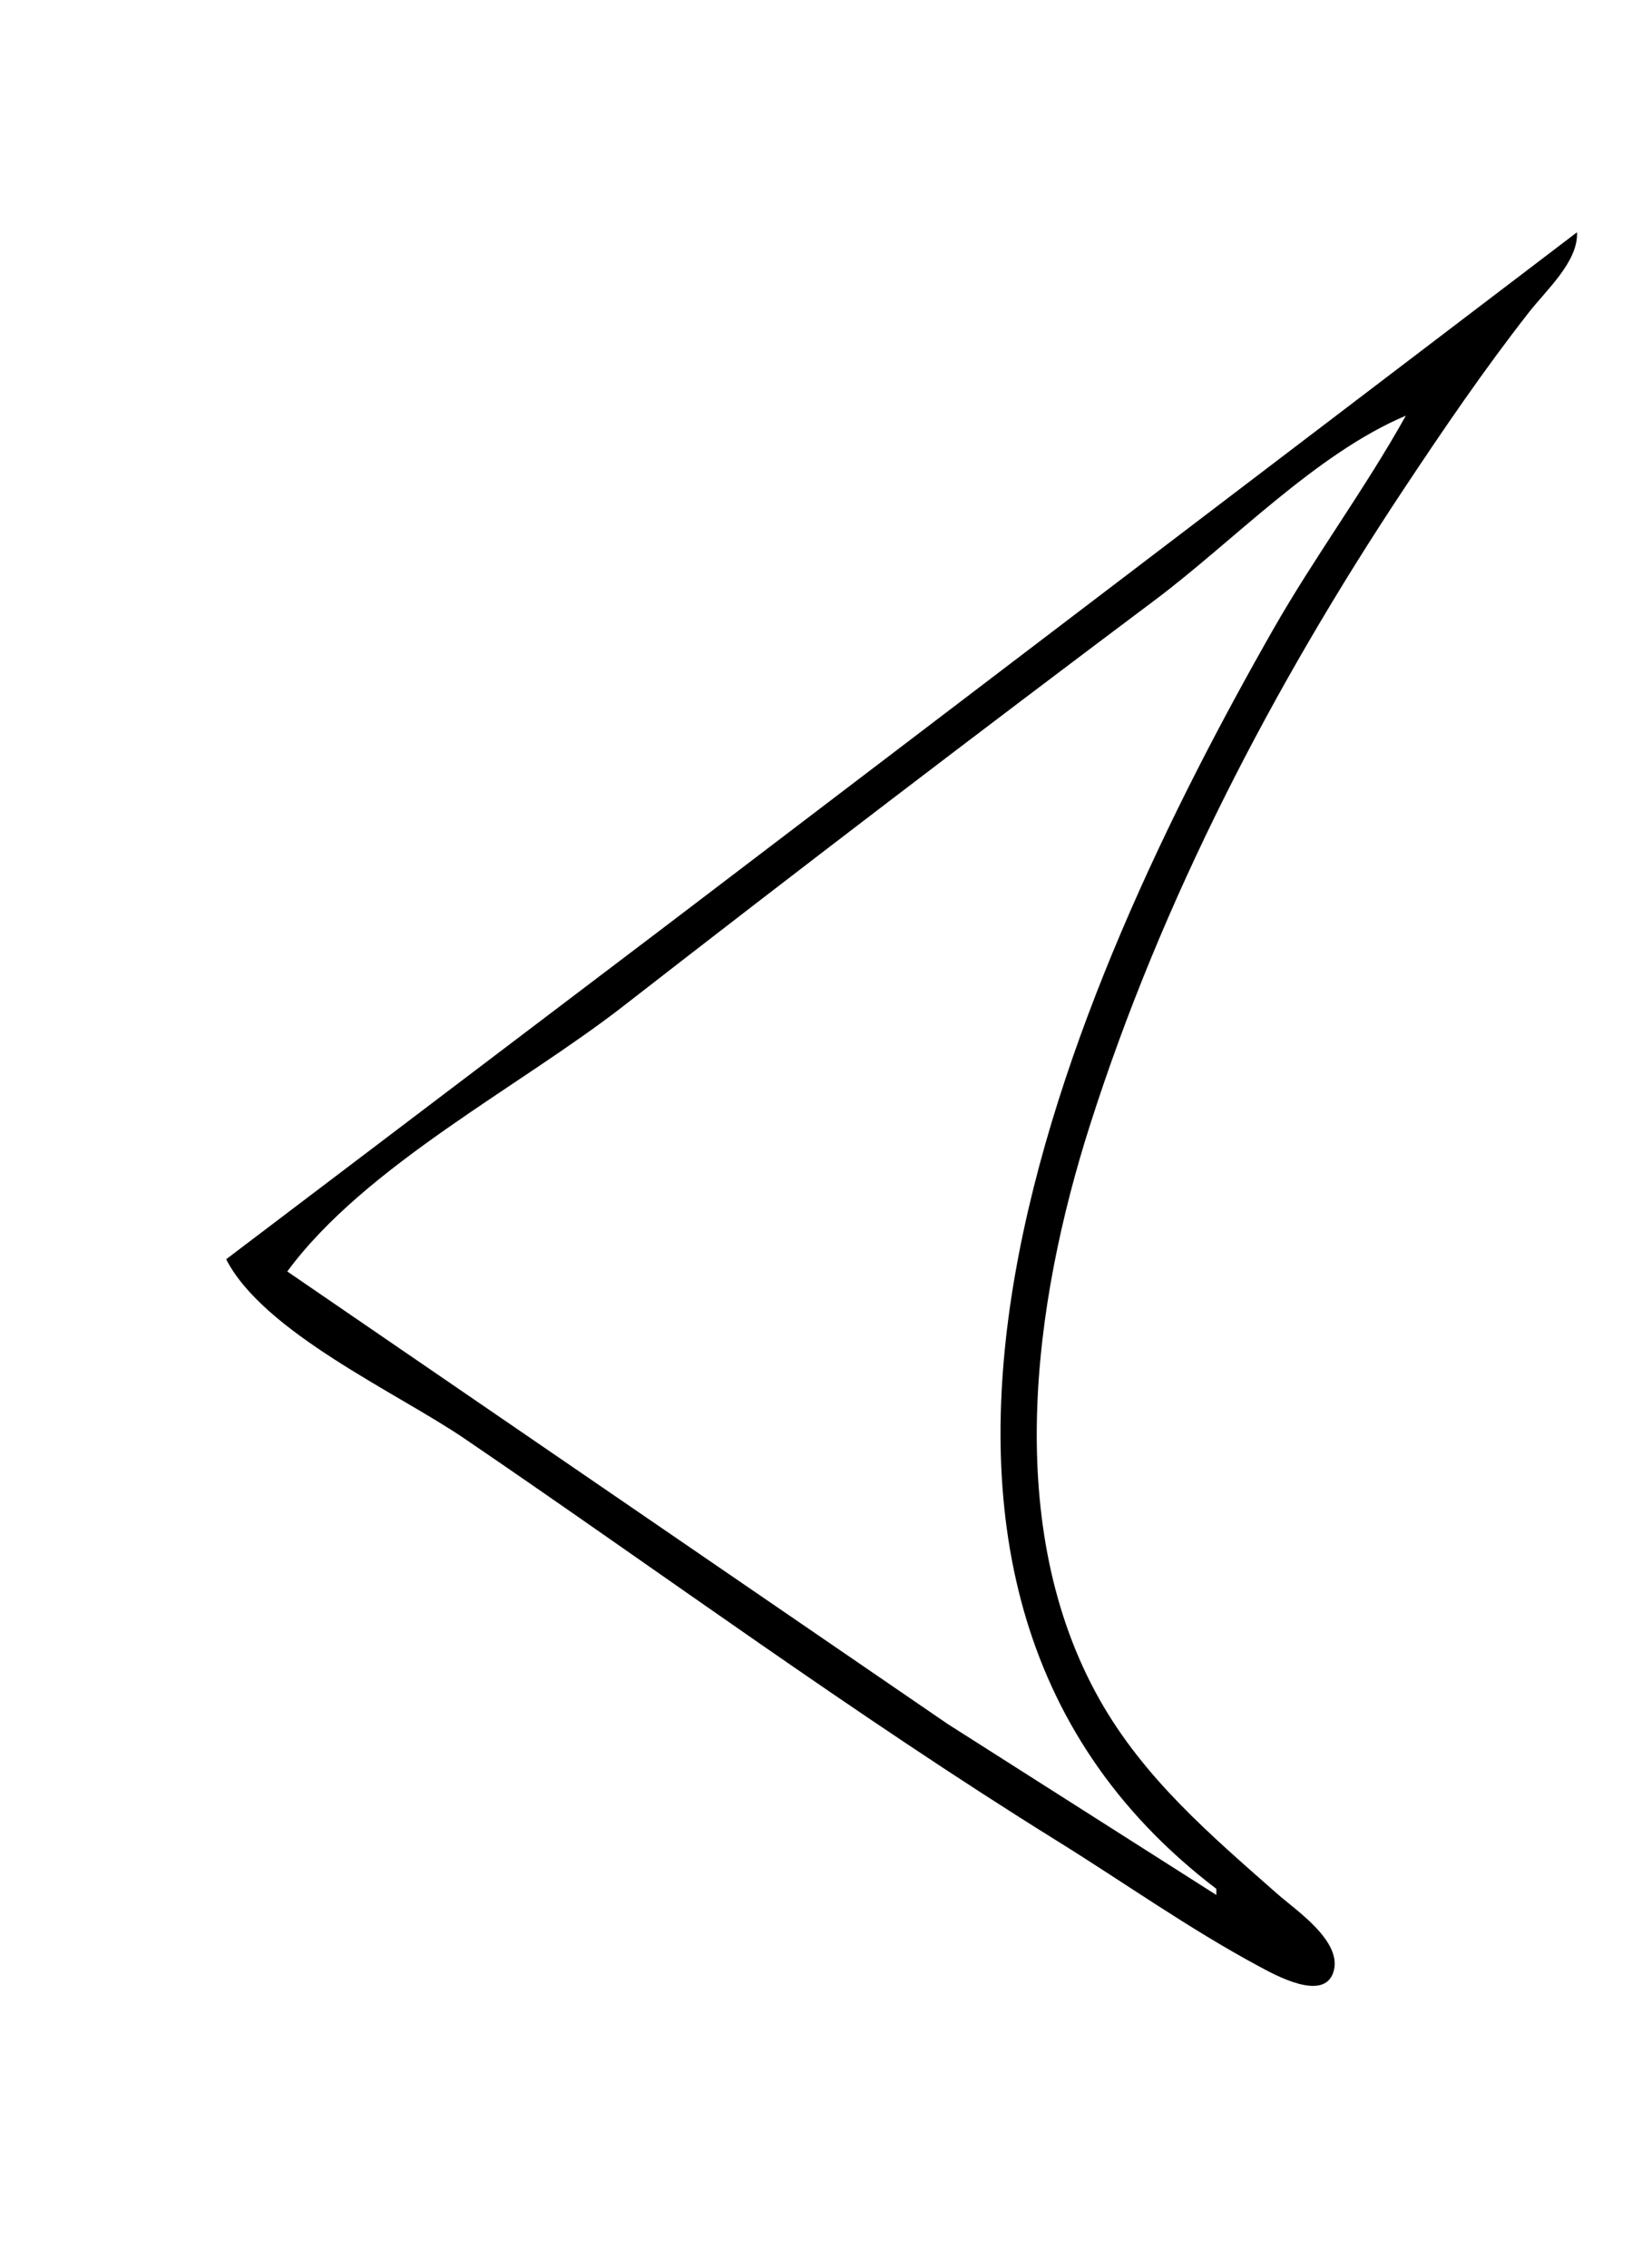 <?xml version="1.0" standalone="yes"?>
<svg xmlns="http://www.w3.org/2000/svg" width="267" height="371">
<path style="fill:#ffffff; stroke:none;" d="M0 0L0 371L267 371L267 0L0 0z"/>
<path style="fill:#000000; stroke:none;" d="M258 38L109 151.424L37 206C43.119 217.977 64.951 227.822 76 235.344C108.262 257.309 139.833 280.587 173 301.192C183.984 308.016 194.591 315.565 206 321.691C208.541 323.055 216.504 327.508 218.124 322.682C219.805 317.674 212.041 312.526 209 309.845C198.016 300.16 187.172 290.951 179.876 278C164.041 249.895 168.973 213.358 178.344 184C190.118 147.112 208.293 112.22 229.667 80C236.219 70.124 242.895 60.332 250.21 51C253.026 47.407 258.24 42.74 258 38z"/>
<path style="fill:#ffffff; stroke:none;" d="M47 208L155 282L199 310L199 309C131.797 257.797 175.3 160.885 208.281 103C215.078 91.071 223.337 79.968 230 68C215.285 74.221 201.783 88.539 189 98.127C159.822 120.012 130.788 142.181 102 164.576C85.01 177.793 59.759 190.677 47 208z"/>
</svg>
